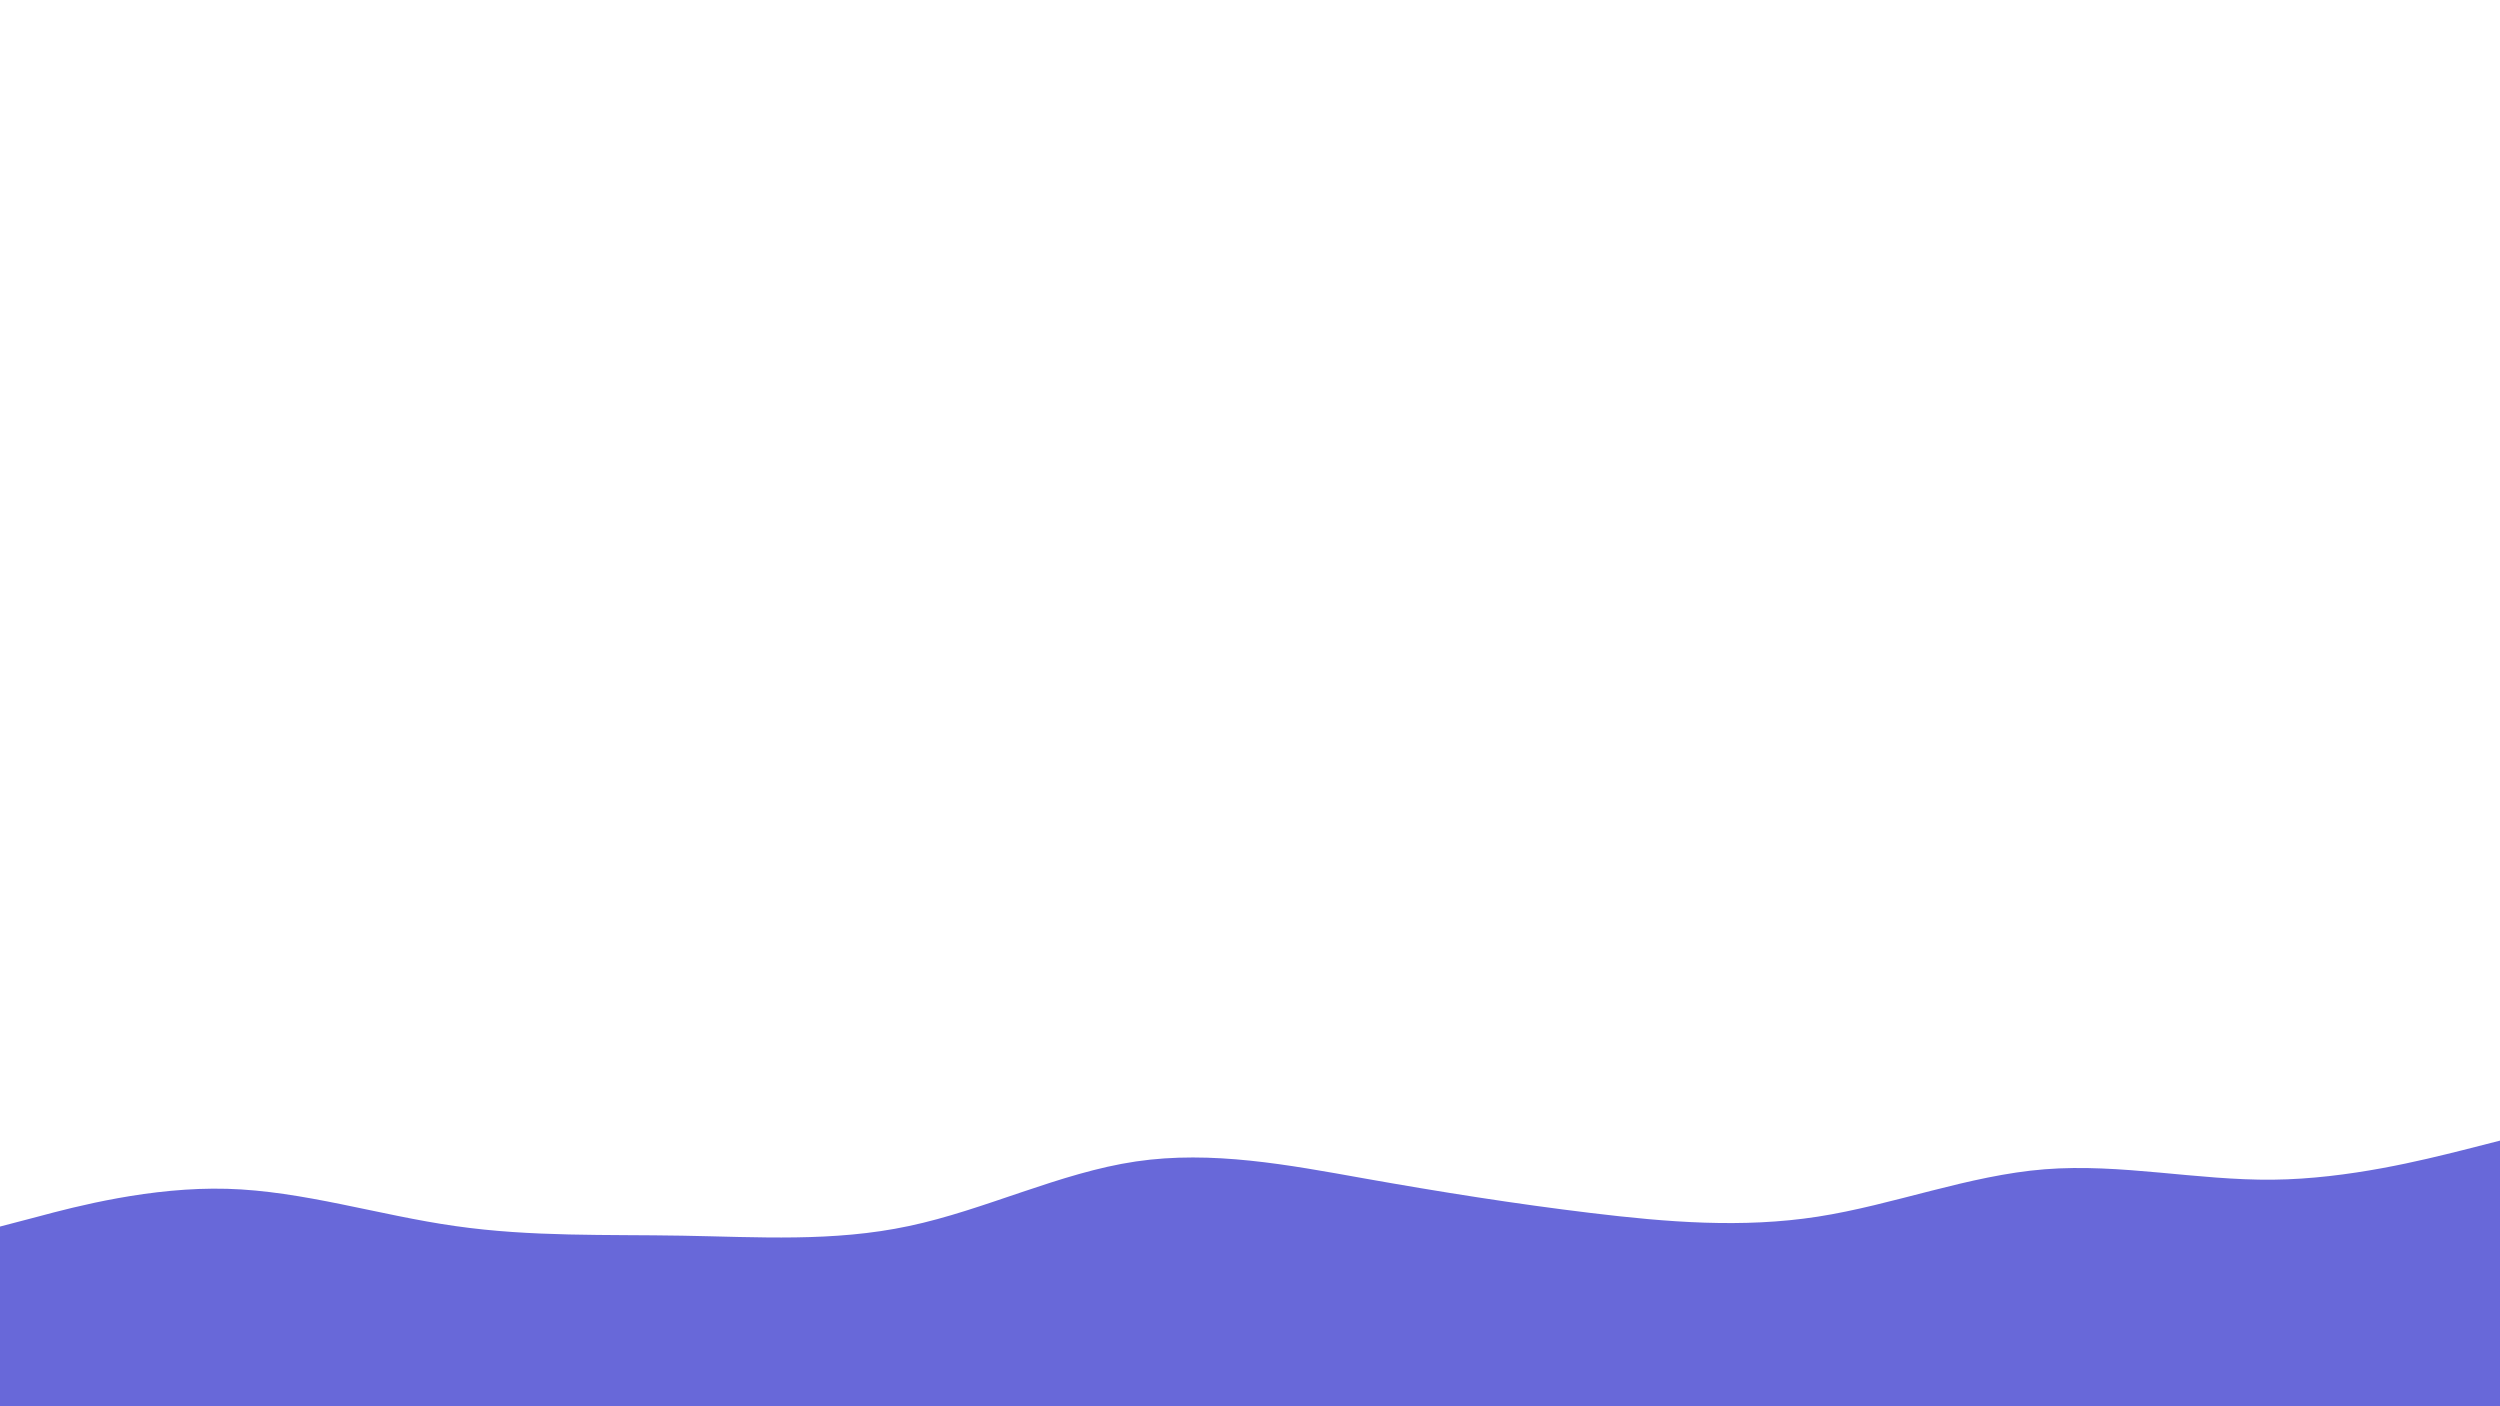 <svg id="visual" viewBox="0 0 960 540" width="960" height="540" xmlns="http://www.w3.org/2000/svg" xmlns:xlink="http://www.w3.org/1999/xlink" version="1.1"><path d="M0 471L14.5 467.2C29 463.3 58 455.7 87.2 456.5C116.3 457.3 145.7 466.7 174.8 470.8C204 475 233 474 262 474.5C291 475 320 477 349 470.8C378 464.7 407 450.3 436.2 446C465.3 441.7 494.7 447.3 523.8 452.5C553 457.7 582 462.3 611 465.8C640 469.3 669 471.7 698 467.2C727 462.7 756 451.3 785.2 449C814.3 446.7 843.7 453.3 872.8 453C902 452.7 931 445.3 945.5 441.7L960 438L960 541L945.5 541C931 541 902 541 872.8 541C843.7 541 814.3 541 785.2 541C756 541 727 541 698 541C669 541 640 541 611 541C582 541 553 541 523.8 541C494.7 541 465.3 541 436.2 541C407 541 378 541 349 541C320 541 291 541 262 541C233 541 204 541 174.8 541C145.7 541 116.3 541 87.2 541C58 541 29 541 14.5 541L0 541Z" fill="#6868d9" stroke-linecap="round" stroke-linejoin="miter"></path></svg>
